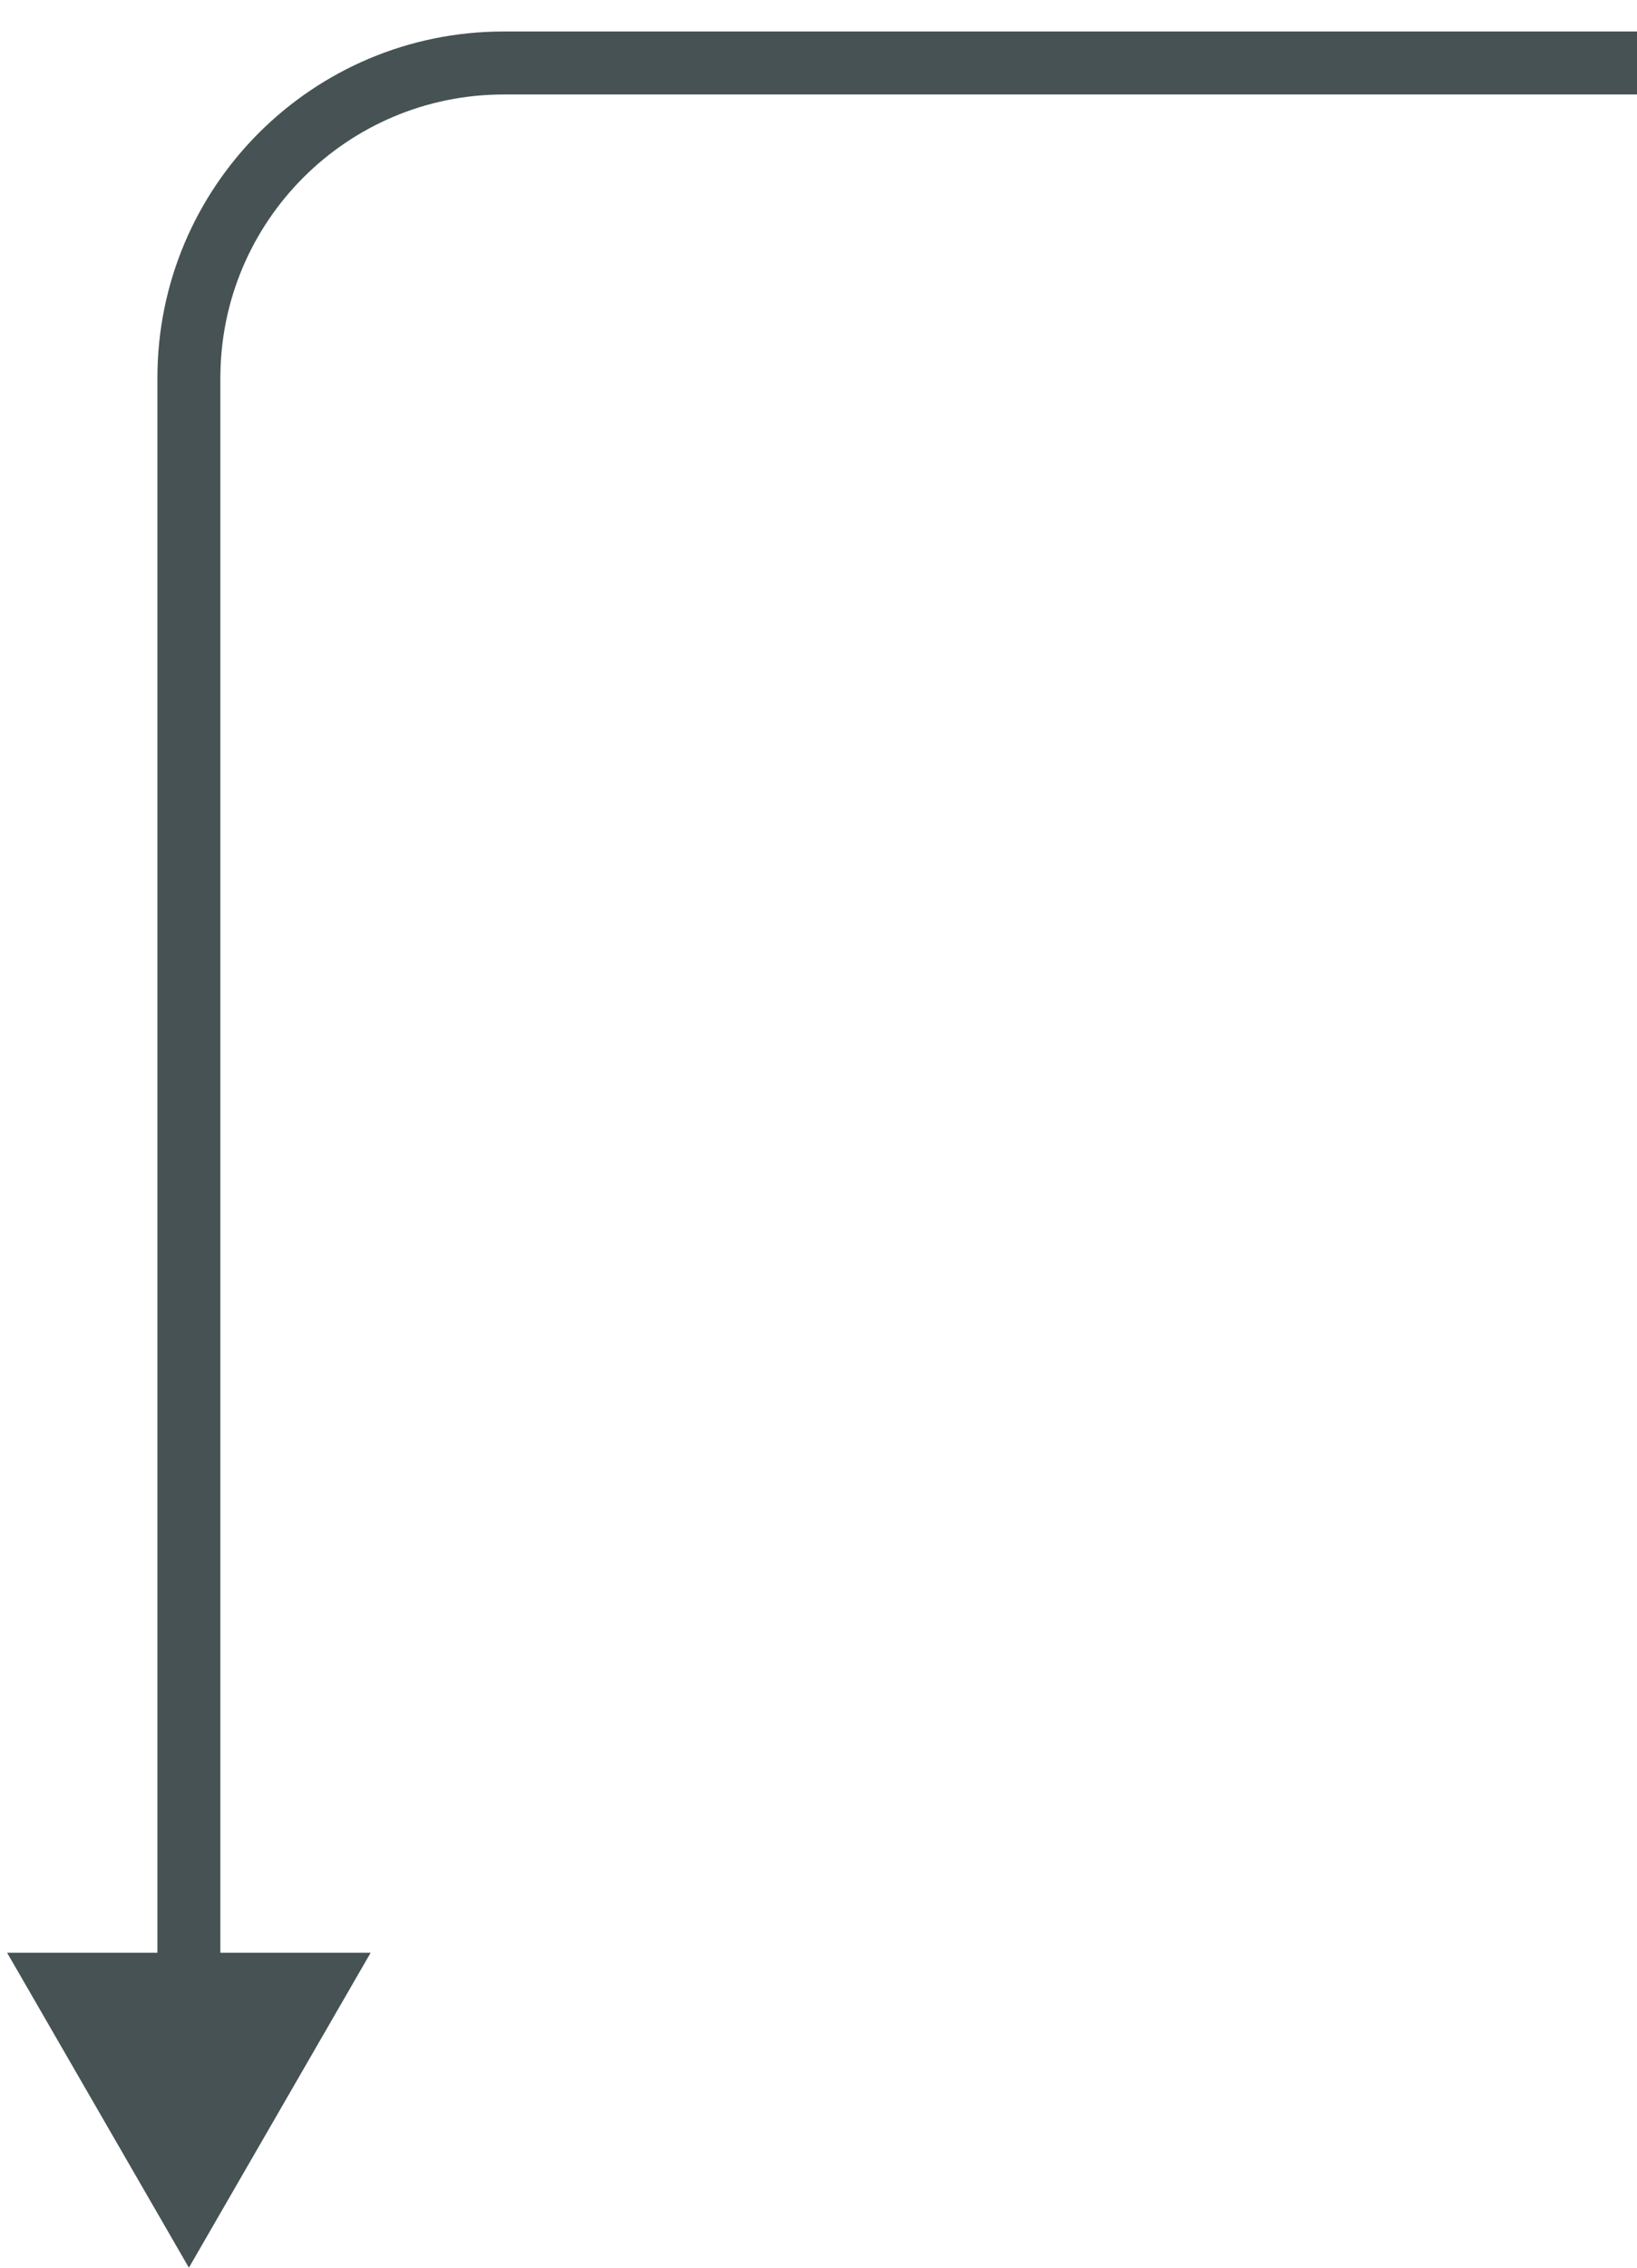 <svg width="26" height="36" viewBox="0 0 26 36" fill="none" xmlns="http://www.w3.org/2000/svg">
<path d="M3 36L5.887 31L0.113 31L3 36ZM26 0.5L8 0.5L8 1.5L26 1.5L26 0.5ZM2.5 6L2.5 31.5L3.5 31.5L3.5 6L2.5 6ZM8 0.5C4.962 0.5 2.5 2.962 2.5 6L3.5 6C3.5 3.515 5.515 1.5 8 1.5L8 0.5Z" fill="#465253"/>
</svg>
